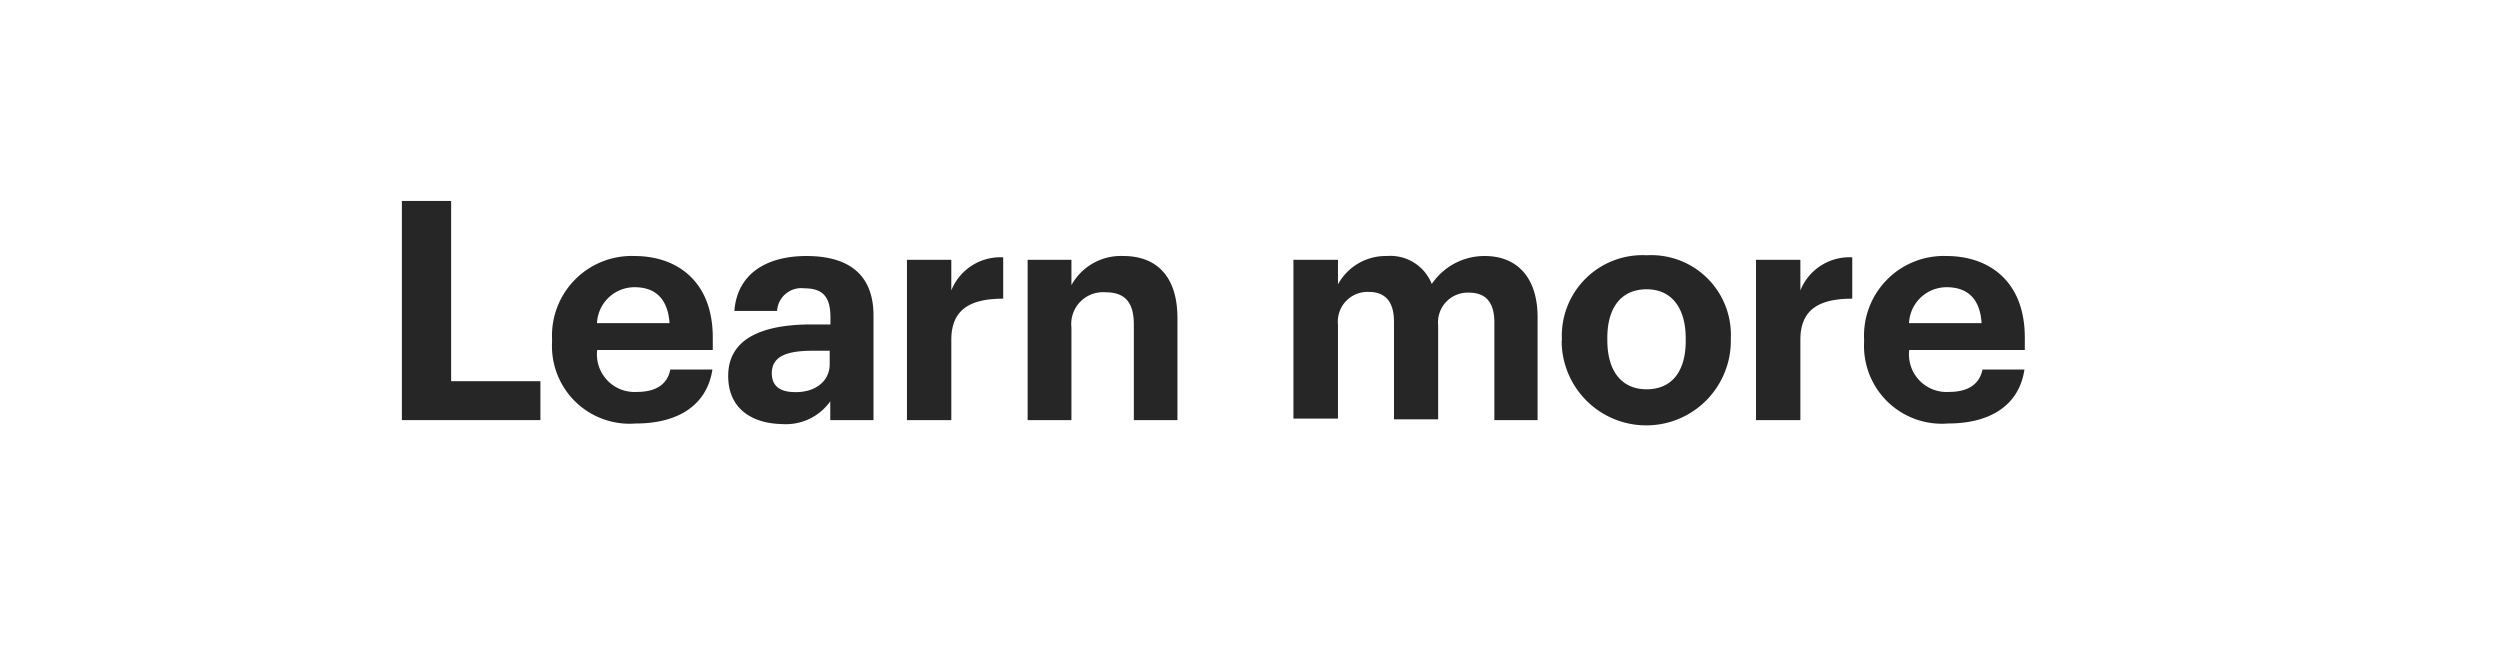 <svg xmlns="http://www.w3.org/2000/svg" viewBox="0 0 133 35"><title>cta_txt</title><g id="Layer_2" data-name="Layer 2"><g id="cta"><rect id="CTA_BG" data-name="CTA BG" width="133" height="35" fill="none"/><g id="Learn_More" data-name="Learn More"><path class="cta_txt" d="M21.38,10.69H24v9.59h4.75v2.07H21.38Z" fill="#262626"/><path d="M29.37,18.19v-.13a4.24,4.24,0,0,1,4.39-4.44c2.2,0,4.16,1.29,4.16,4.34v.66H31.77a2,2,0,0,0,2.12,2.23c1.09,0,1.63-.47,1.77-1.19H37.9c-.28,1.84-1.75,2.87-4.08,2.87A4.13,4.13,0,0,1,29.37,18.19Zm6.25-1c-.09-1.28-.74-1.91-1.86-1.91a2,2,0,0,0-2,1.91Z" fill="#262626"/><path d="M38.74,20c0-2,1.83-2.74,4.44-2.74h1V16.9c0-1-.31-1.56-1.38-1.56a1.29,1.29,0,0,0-1.46,1.2H39.07c.15-2,1.74-2.92,3.83-2.92s3.57.85,3.57,3.17v5.56h-2.3v-1a2.89,2.89,0,0,1-2.57,1.21C40.05,22.53,38.74,21.78,38.74,20Zm5.4-.62v-.72h-.91c-1.37,0-2.17.29-2.17,1.2,0,.62.37,1,1.24,1C43.34,20.88,44.14,20.31,44.14,19.37Z" fill="#262626"/><path d="M48.25,13.82h2.36v1.63a2.81,2.81,0,0,1,2.76-1.76v2.2c-1.74,0-2.76.56-2.76,2.19v4.27H48.25Z" fill="#262626"/><path d="M54.67,13.82H57v1.35a3,3,0,0,1,2.77-1.55c1.68,0,2.87,1,2.87,3.3v5.43H60.32V17.26c0-1.16-.46-1.71-1.5-1.71A1.69,1.69,0,0,0,57,17.42v4.93H54.67Z" fill="#262626"/><path d="M68.81,13.82h2.37v1.31a2.89,2.89,0,0,1,2.61-1.51,2.36,2.36,0,0,1,2.38,1.49A3.38,3.38,0,0,1,79,13.62c1.58,0,2.8,1,2.8,3.27v5.46H79.5v-5.2c0-1.1-.49-1.58-1.34-1.58a1.58,1.58,0,0,0-1.65,1.74v5H74.16v-5.2c0-1.1-.5-1.58-1.34-1.58a1.58,1.58,0,0,0-1.64,1.74v5H68.81Z" fill="#262626"/><path d="M83.09,18.17V18a4.29,4.29,0,0,1,4.51-4.42A4.24,4.24,0,0,1,92.08,18v.13a4.5,4.5,0,0,1-9,0Zm6.59,0V18c0-1.63-.76-2.61-2.08-2.61s-2.09.94-2.09,2.58v.13c0,1.63.75,2.61,2.09,2.61S89.68,19.76,89.68,18.14Z" fill="#262626"/><path d="M93.42,13.82h2.36v1.63a2.81,2.81,0,0,1,2.76-1.76v2.2c-1.75,0-2.76.56-2.76,2.19v4.27H93.42Z" fill="#262626"/><path d="M99.17,18.19v-.13a4.24,4.24,0,0,1,4.39-4.44c2.2,0,4.16,1.29,4.16,4.34v.66h-6.15a2,2,0,0,0,2.12,2.23c1.09,0,1.63-.47,1.78-1.19h2.23c-.27,1.84-1.74,2.87-4.07,2.87A4.14,4.14,0,0,1,99.17,18.19Zm6.25-1c-.08-1.28-.73-1.91-1.86-1.91a2,2,0,0,0-2,1.91Z" fill="#262626"/></g></g></g></svg>